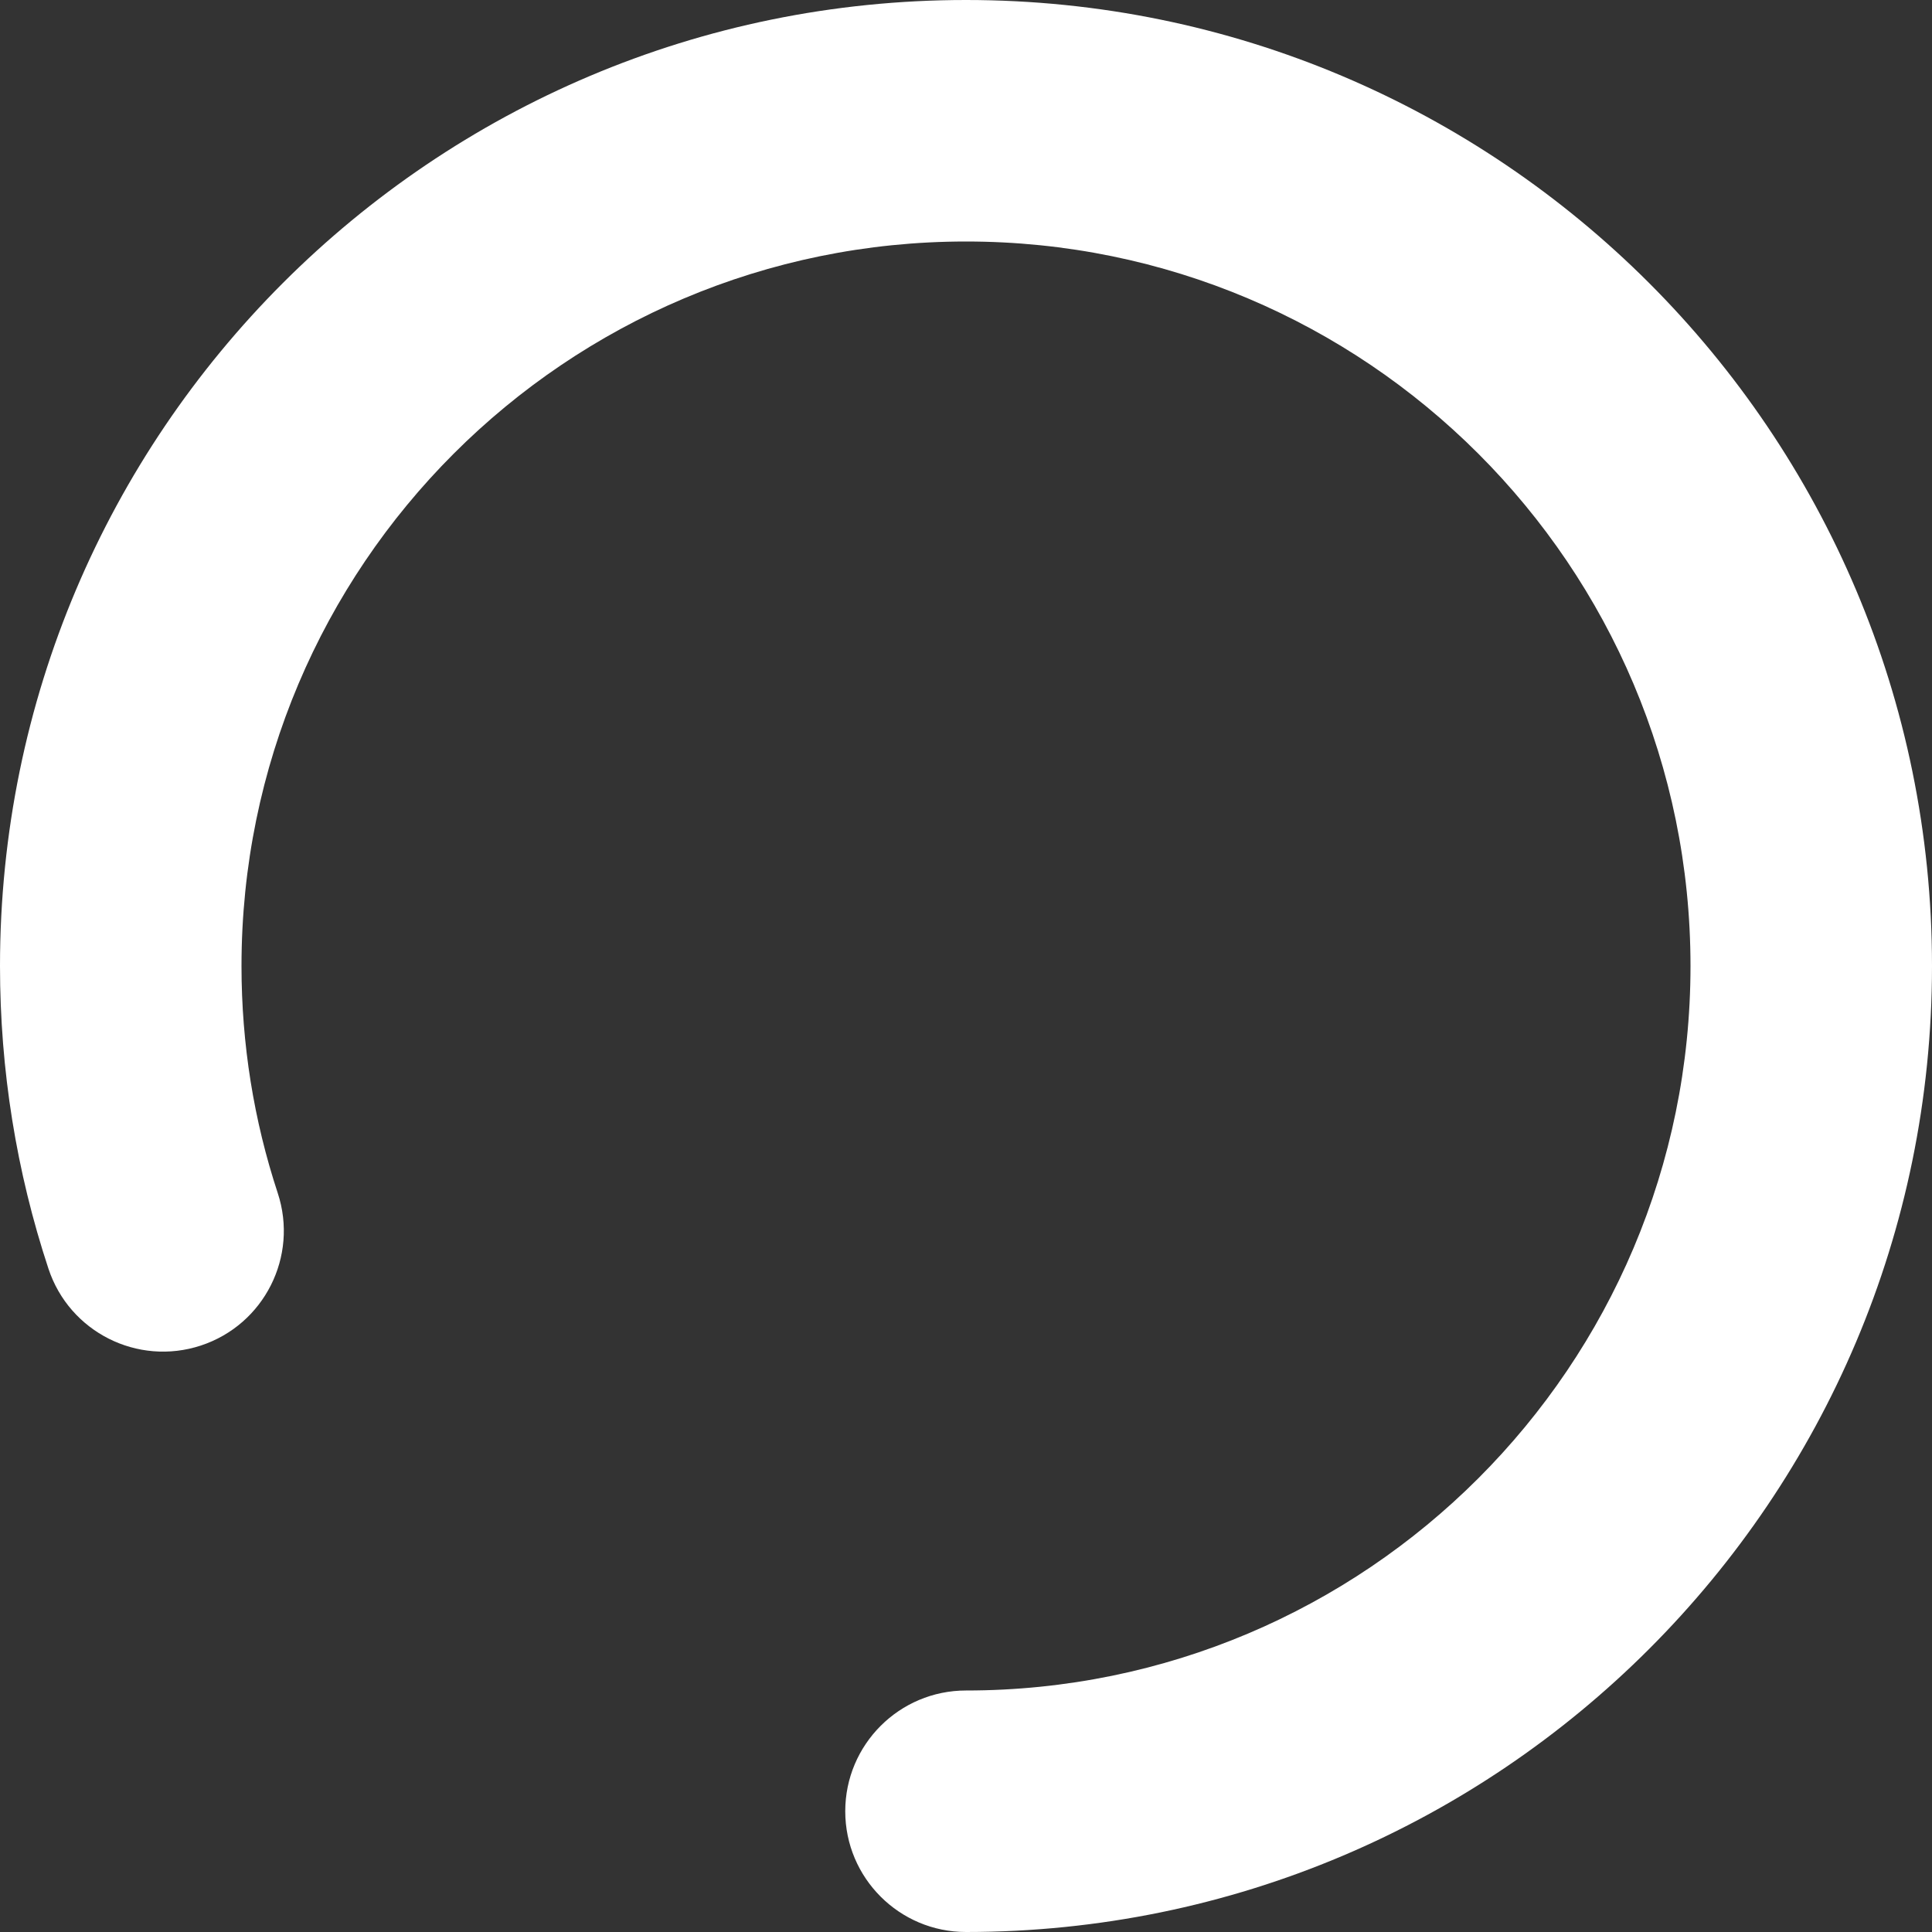 <svg width="16" height="16" viewBox="0 0 16 16" fill="none" xmlns="http://www.w3.org/2000/svg">
<rect x="0" y="0" width="16" height="16" fill="#333333" stroke="none"/>
<path d="M8 16C7.448 16 7 15.552 7 15C7 14.448 7.448 14 8 14C11.314 14 14 11.314 14 8C14 4.686 11.314 2 8 2C4.686 2 2 4.686 2 8C2 8.647 2.102 9.279 2.3 9.88C2.473 10.405 2.188 10.97 1.664 11.143C1.139 11.316 0.574 11.031 0.401 10.506C0.136 9.704 0 8.861 0 8C0 3.582 3.582 0 8 0C12.418 0 16 3.582 16 8C16 12.418 12.418 16 8 16Z" fill="white"/>
</svg>
